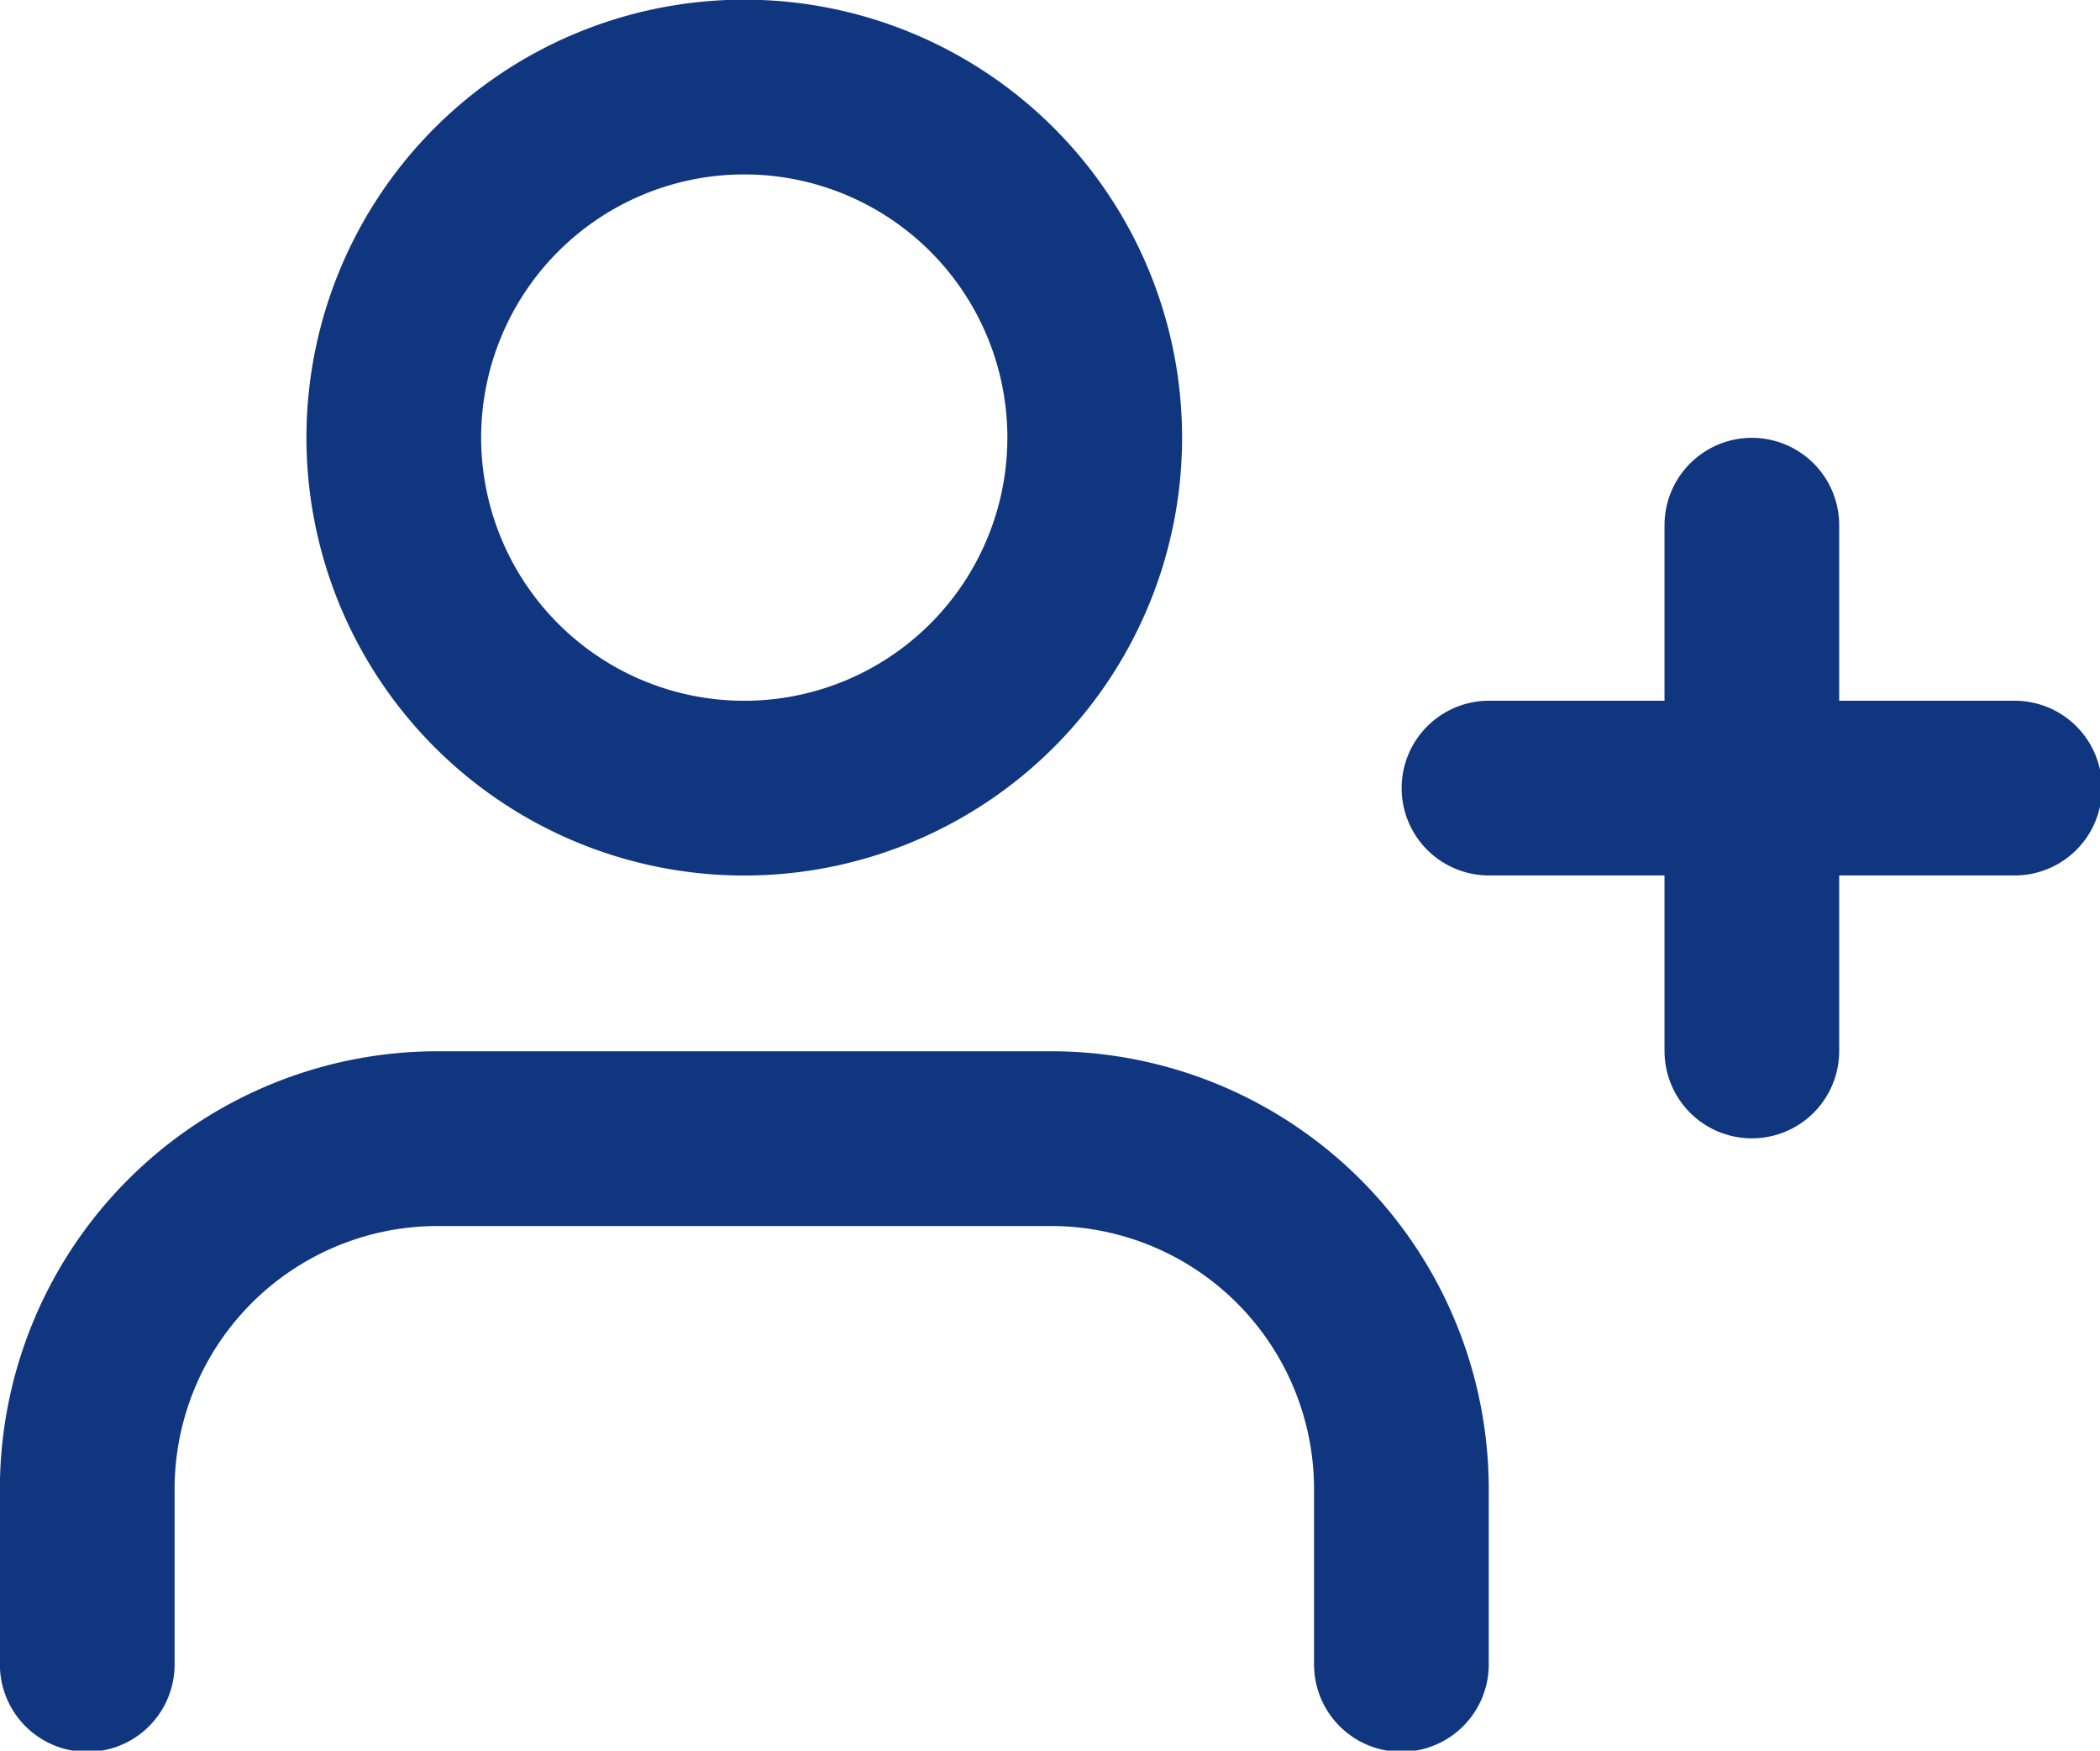 <?xml version="1.0" encoding="UTF-8" standalone="no"?>
<!-- Created with Inkscape (http://www.inkscape.org/) -->

<svg
   xmlns:dc="http://purl.org/dc/elements/1.1/"
   xmlns:cc="http://creativecommons.org/ns#"
   xmlns:rdf="http://www.w3.org/1999/02/22-rdf-syntax-ns#"
   xmlns:svg="http://www.w3.org/2000/svg"
   xmlns="http://www.w3.org/2000/svg"
   xmlns:sodipodi="http://sodipodi.sourceforge.net/DTD/sodipodi-0.dtd"
   xmlns:inkscape="http://www.inkscape.org/namespaces/inkscape"
   width="9.556mm"
   height="7.964mm"
   viewBox="0 0 9.556 7.964"
   version="1.1"
   id="svg9378"
   inkscape:version="0.92.4 (5da689c313, 2019-01-14)"
   sodipodi:docname="refer.svg">
  <defs
     id="defs9372" />
  <sodipodi:namedview
     id="base"
     pagecolor="#ffffff"
     bordercolor="#666666"
     borderopacity="1.0"
     inkscape:pageopacity="0.0"
     inkscape:pageshadow="2"
     inkscape:zoom="3.959798"
     inkscape:cx="-97.832779"
     inkscape:cy="71.756041"
     inkscape:document-units="mm"
     inkscape:current-layer="layer1"
     showgrid="false"
     inkscape:window-width="1920"
     inkscape:window-height="1031"
     inkscape:window-x="0"
     inkscape:window-y="0"
     inkscape:window-maximized="1" />
  <g
     inkscape:label="Layer 1"
     inkscape:groupmode="layer"
     id="layer1"
     transform="translate(-39.823,-60.185)">
    <g
       transform="matrix(0.265,0,0,0.265,40.22,60.581)"
       data-name="Icon feather-user-plus"
       id="prefix__Icon_feather-user-plus-9"
       style="fill:#000000;fill-opacity:0;stroke:#0f367f;stroke-opacity:1">
      <path
         transform="translate(-1.5,-4.447)"
         data-name="Path 731"
         class="prefix__cls-1"
         d="M 24.066,31.526 V 28.518 A 6.018,6.018 0 0 0 18.048,22.5 H 7.518 A 6.018,6.018 0 0 0 1.5,28.518 v 3.009"
         id="prefix__Path_731-3"
         inkscape:connector-curvature="0"
         style="fill:#000000;fill-opacity:0;stroke:#0f367f;stroke-width:3px;stroke-linecap:round;stroke-linejoin:round;stroke-opacity:1" />
      <path
         transform="translate(-1.485,-4.5)"
         data-name="Path 732"
         class="prefix__cls-1"
         d="M 18.785,10.518 A 6.018,6.018 0 1 1 12.768,4.5 a 6.018,6.018 0 0 1 6.017,6.018 z"
         id="prefix__Path_732-1"
         inkscape:connector-curvature="0"
         style="fill:#000000;fill-opacity:0;stroke:#0f367f;stroke-width:3px;stroke-linecap:round;stroke-linejoin:round;stroke-opacity:1" />
      <path
         transform="translate(-1.416,-4.478)"
         data-name="Path 733"
         class="prefix__cls-1"
         d="m 30,12 v 9.026"
         id="prefix__Path_733-9"
         inkscape:connector-curvature="0"
         style="fill:#000000;fill-opacity:0;stroke:#0f367f;stroke-width:3px;stroke-linecap:round;stroke-linejoin:round;stroke-opacity:1" />
      <path
         transform="translate(-1.43,-4.465)"
         data-name="Path 734"
         class="prefix__cls-1"
         d="M 34.526,16.5 H 25.5"
         id="prefix__Path_734-4"
         inkscape:connector-curvature="0"
         style="fill:#000000;fill-opacity:0;stroke:#0f367f;stroke-width:3px;stroke-linecap:round;stroke-linejoin:round;stroke-opacity:1" />
    </g>
  </g>
</svg>

